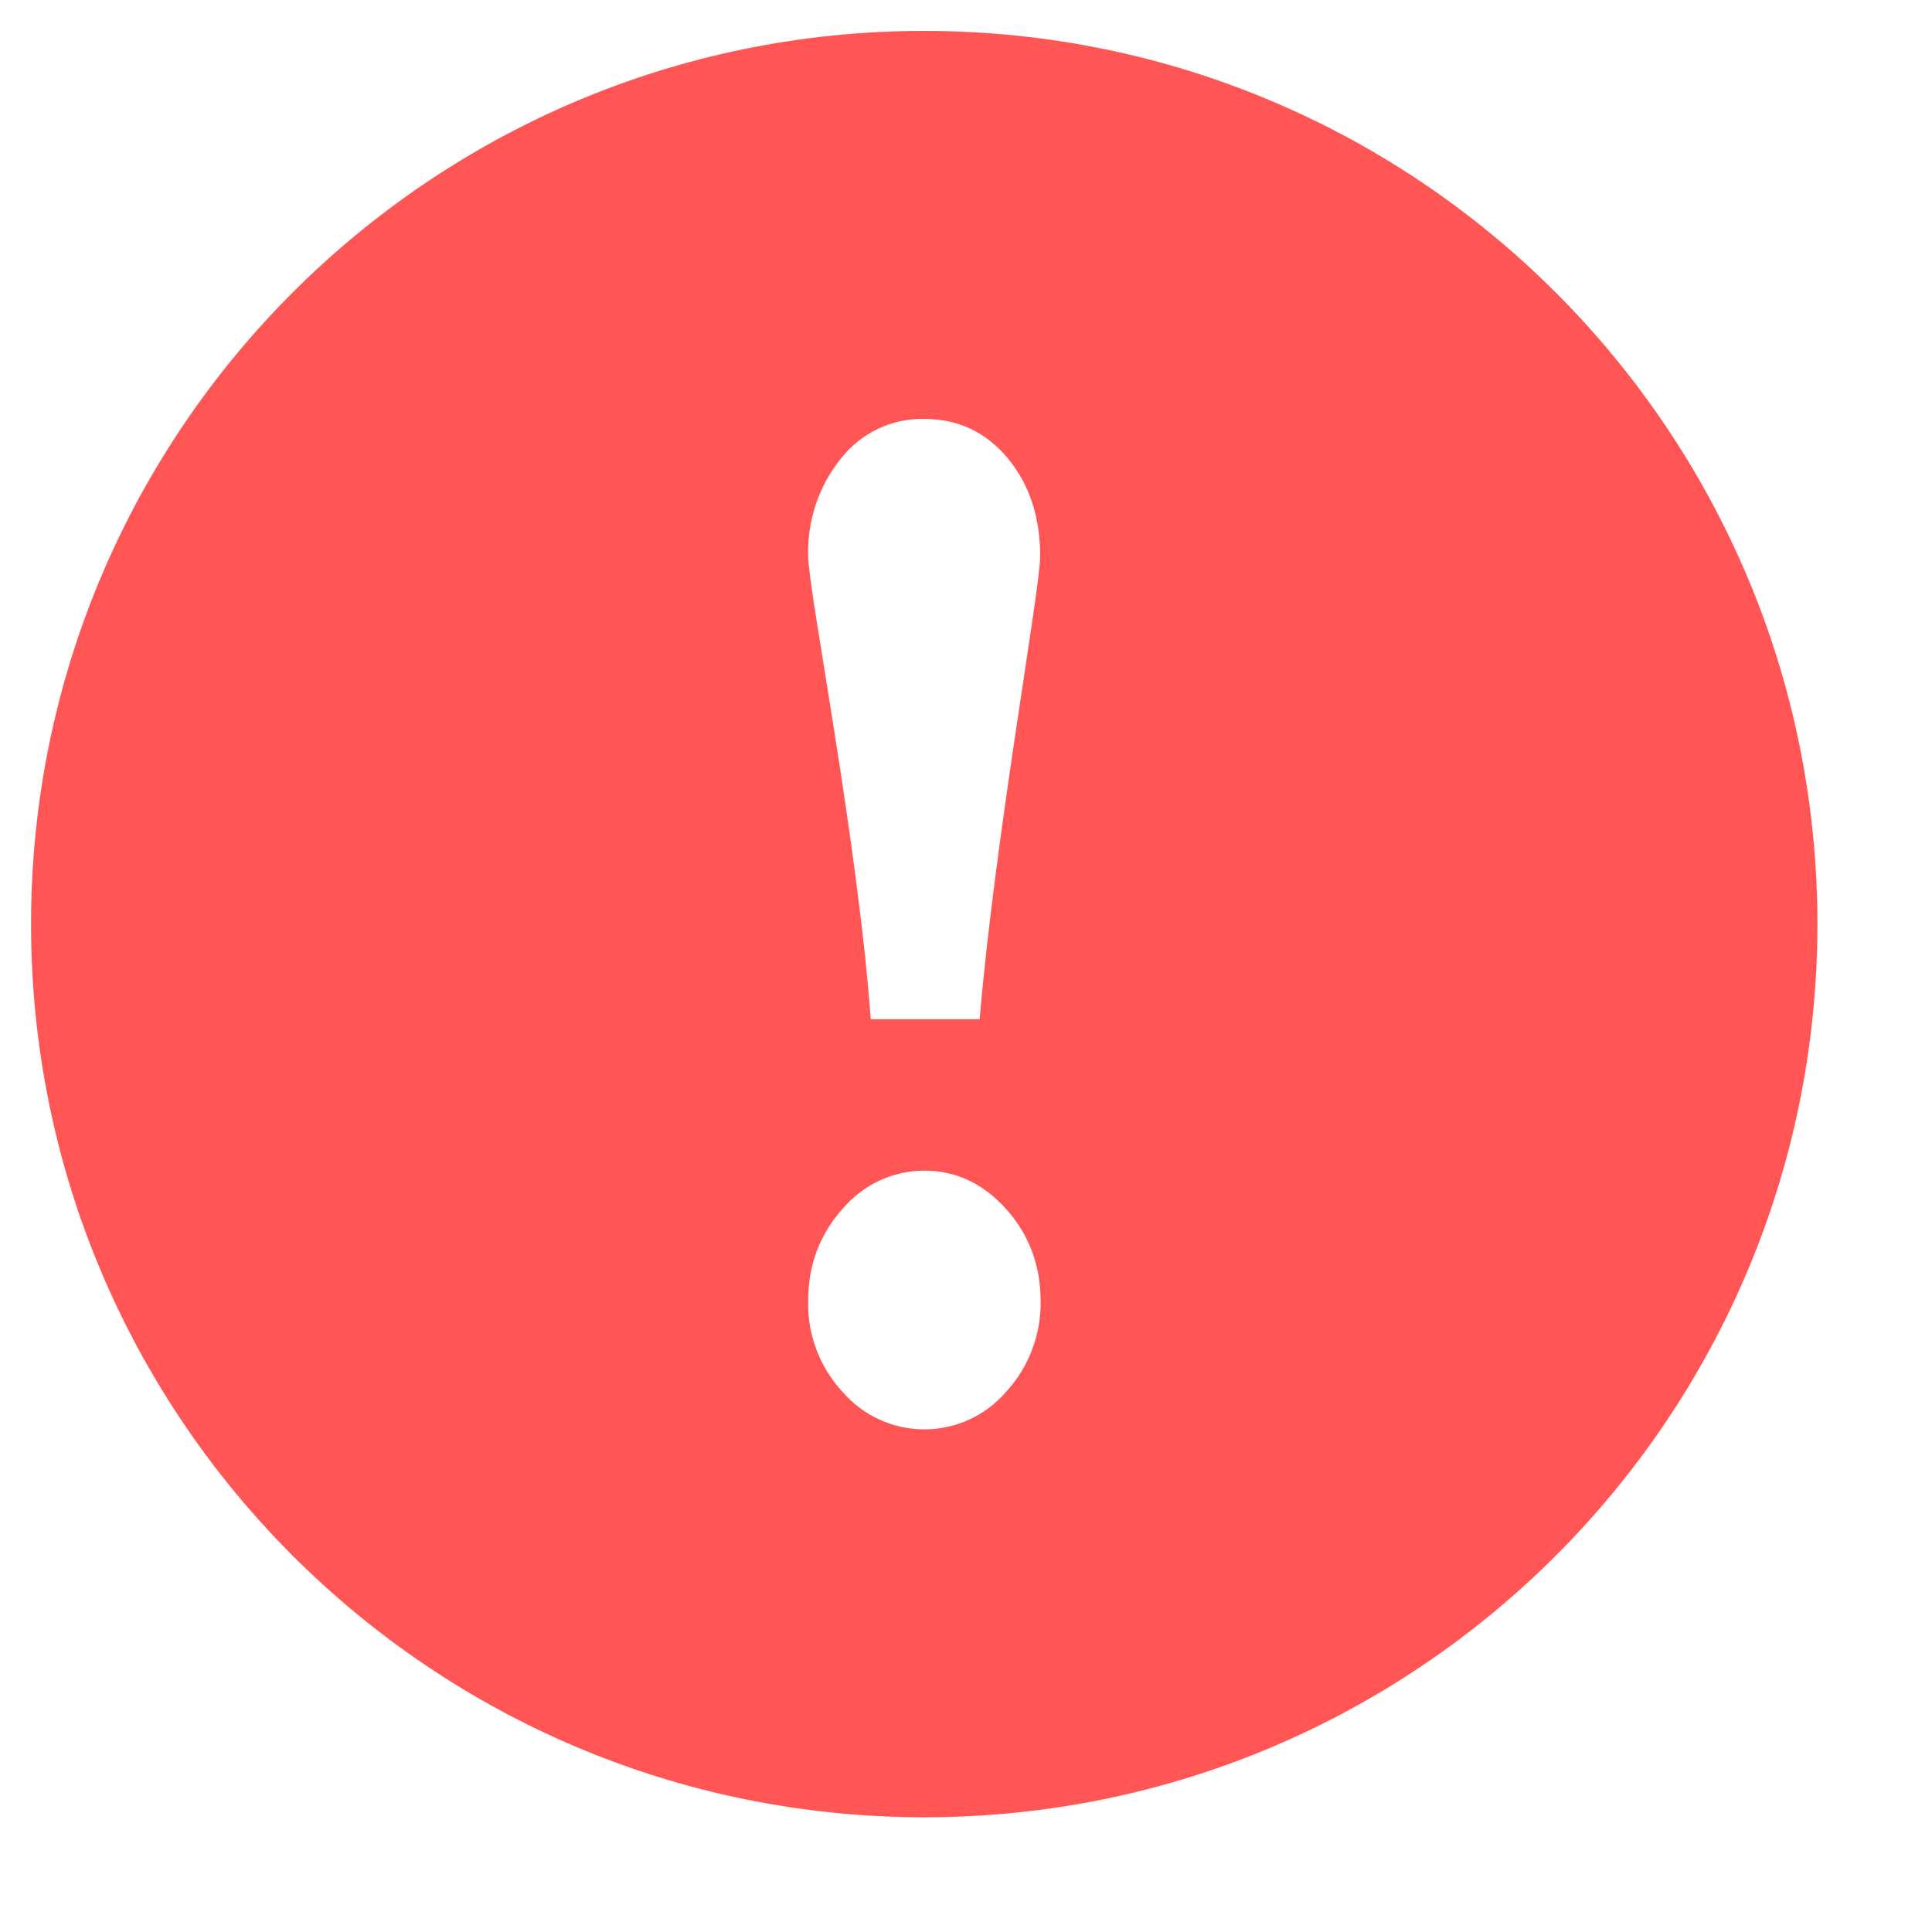 <?xml version="1.0" encoding="UTF-8"?>
<svg width="13px" height="13px" viewBox="0 0 13 13" version="1.1" xmlns="http://www.w3.org/2000/svg" xmlns:xlink="http://www.w3.org/1999/xlink">
    <!-- Generator: Sketch 53.2 (72643) - https://sketchapp.com -->
    <title>红色提醒</title>
    <desc>Created with Sketch.</desc>
    <g id="Page-1" stroke="none" stroke-width="1" fill="none" fill-rule="evenodd">
        <g id="账单管理-办公服务订单" transform="translate(-1133, -483)" fill-rule="nonzero">
            <g id="数据列表" transform="translate(249, 123)">
                <g id="表格-Table---带复选框表格" transform="translate(17, 191)">
                    <g id="分组-2" transform="translate(0, 150)">
                        <g id="红色提醒" transform="translate(865, 17)">
                            <rect id="矩形" fill="#000000" opacity="0" x="0" y="0" width="16" height="16"></rect>
                            <path d="M8.218,2.208 C4.899,2.208 2.208,4.9 2.209,8.219 C2.209,11.538 4.9,14.228 8.22,14.228 C11.539,14.228 14.229,11.536 14.229,8.217 C14.228,4.898 11.537,2.208 8.218,2.208 Z M7.658,5.086 C7.792,4.914 8,4.814 8.219,4.819 C8.447,4.819 8.633,4.907 8.78,5.082 C8.926,5.258 8.999,5.477 8.999,5.742 C8.999,5.969 8.694,7.642 8.592,8.858 L7.859,8.858 C7.77,7.642 7.438,5.969 7.438,5.742 C7.431,5.504 7.509,5.271 7.658,5.086 L7.658,5.086 Z M8.771,11.364 C8.633,11.525 8.432,11.618 8.22,11.618 C8.008,11.618 7.806,11.525 7.668,11.364 C7.515,11.198 7.432,10.979 7.438,10.753 C7.438,10.515 7.514,10.309 7.668,10.136 C7.805,9.972 8.007,9.877 8.22,9.877 C8.432,9.877 8.616,9.964 8.771,10.136 C8.925,10.309 9.002,10.515 9.002,10.753 C9.006,10.979 8.923,11.198 8.771,11.364 L8.771,11.364 Z" id="形状" fill="#FF5555"></path>
                        </g>
                    </g>
                </g>
            </g>
        </g>
    </g>
</svg>